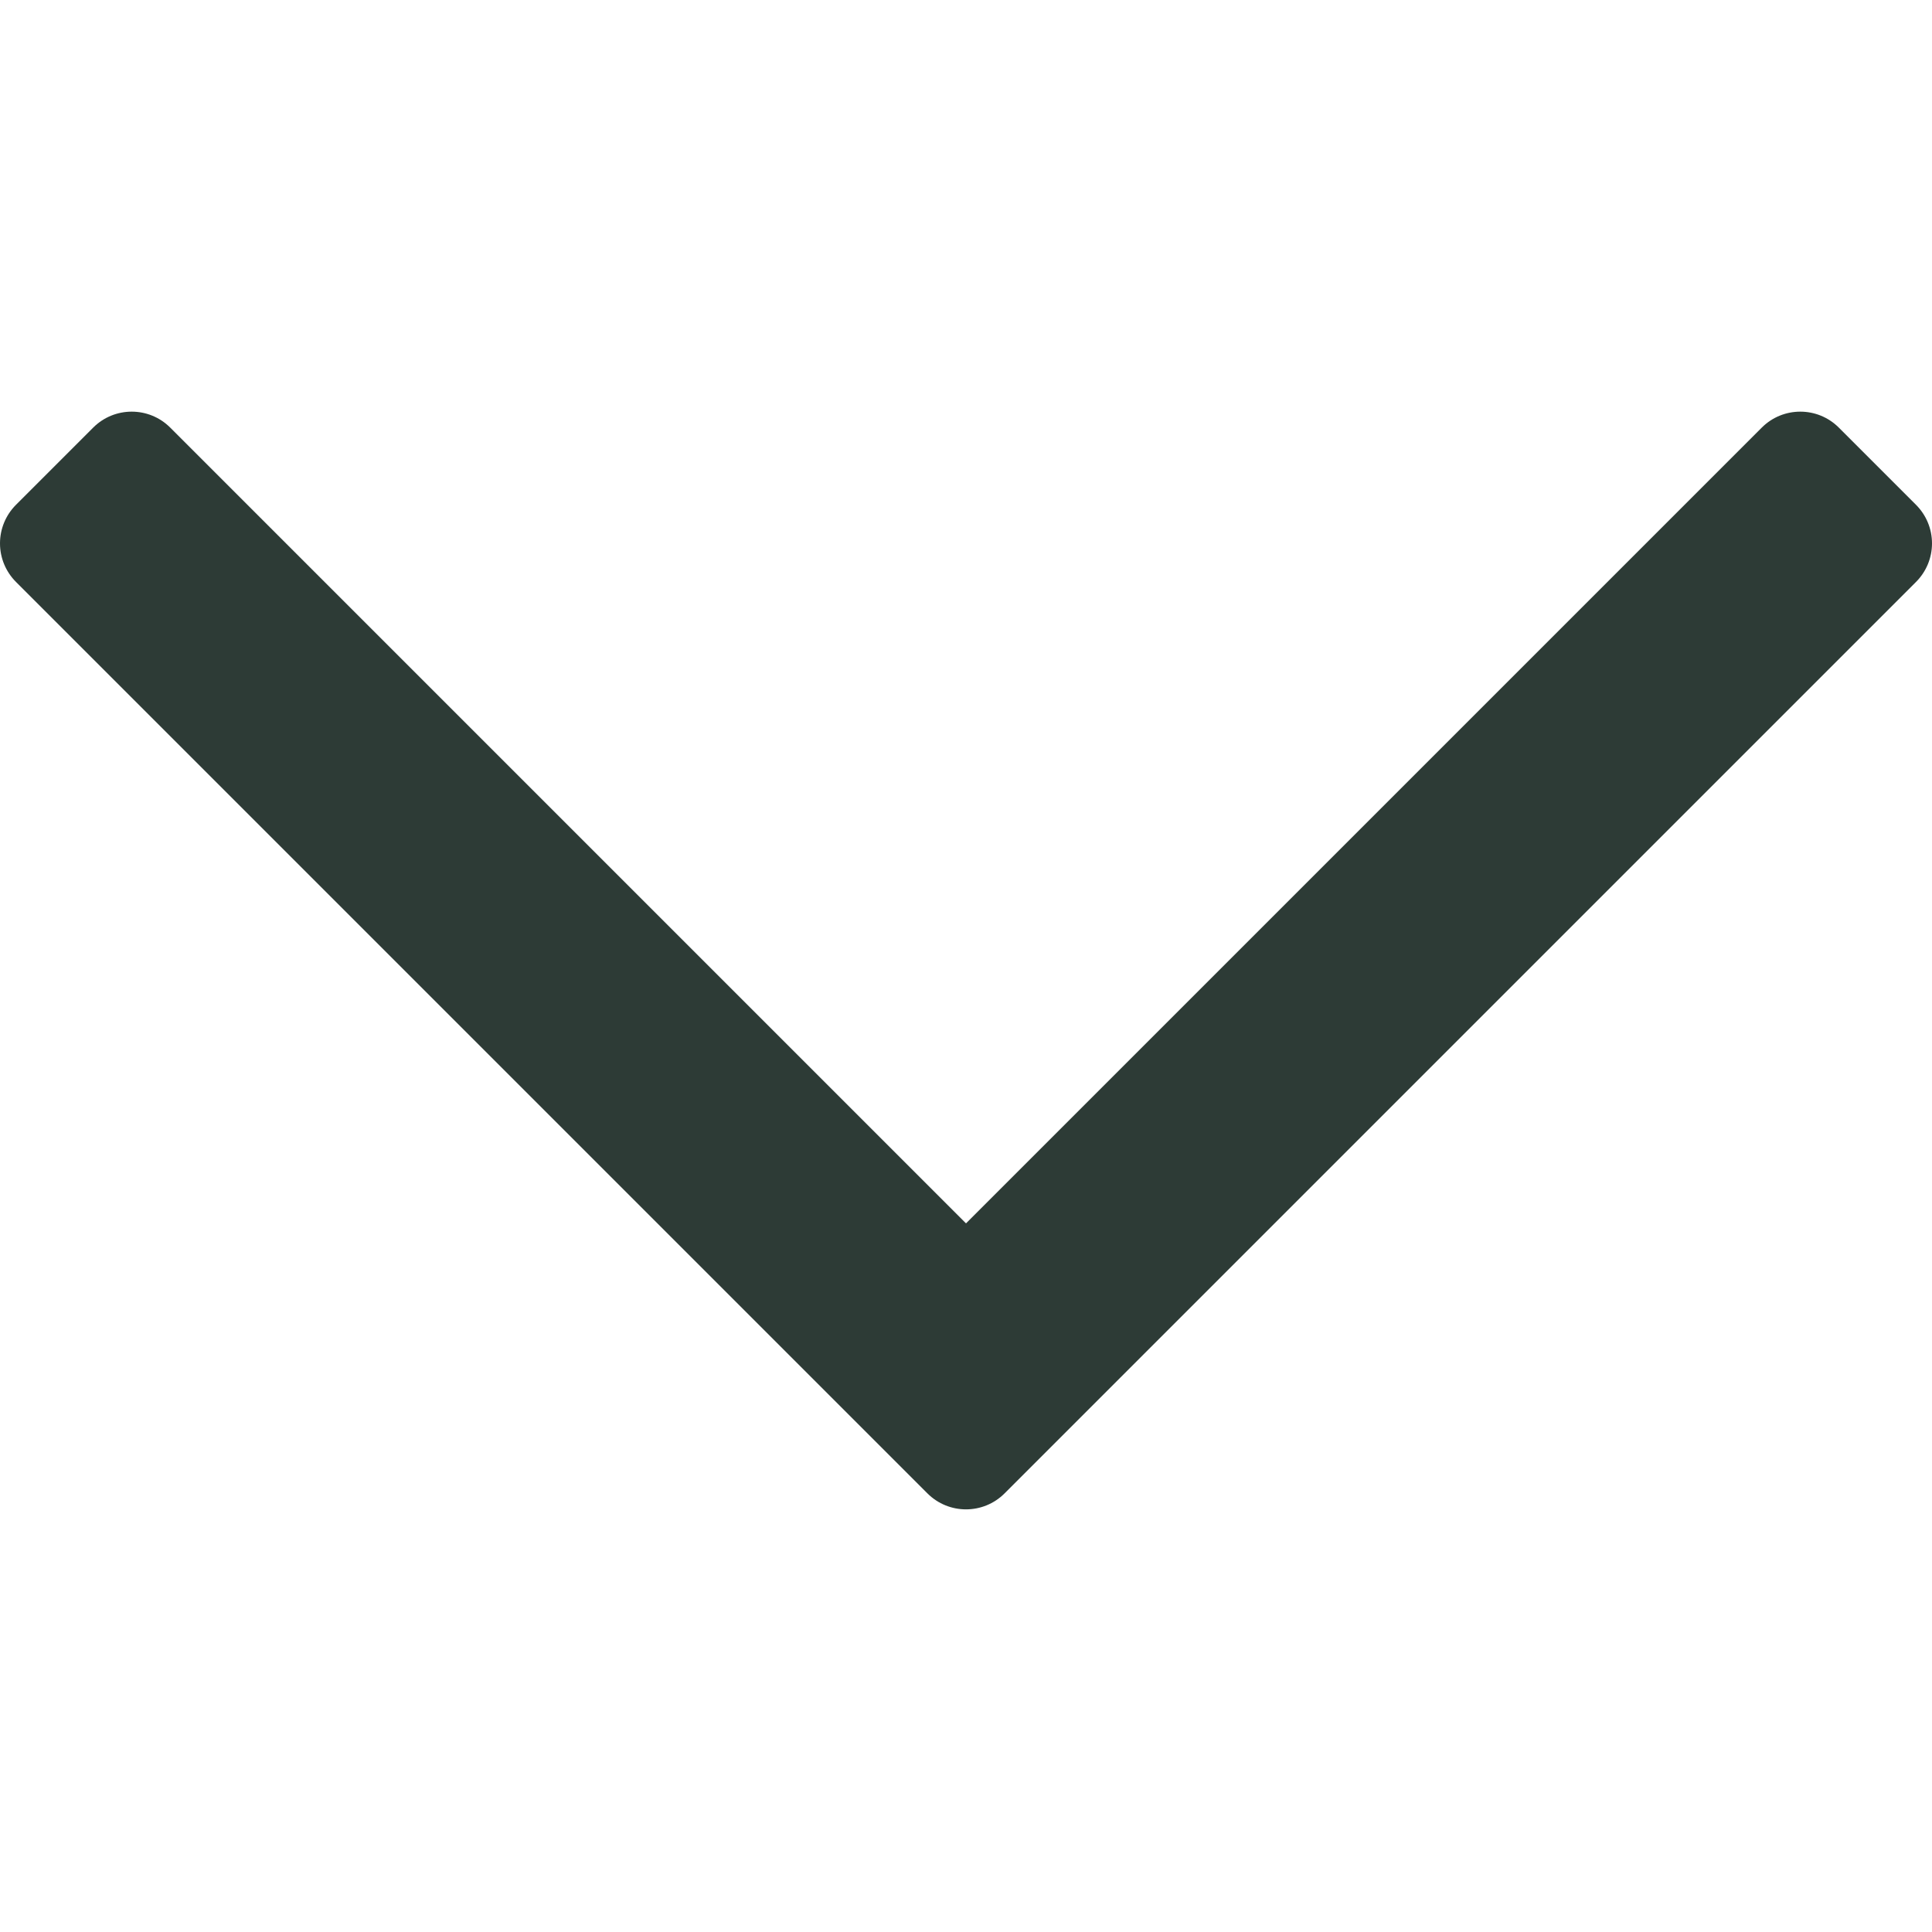 <svg width="32" height="32" viewBox="0 0 32 32" fill="none" xmlns="http://www.w3.org/2000/svg">
<path fill-rule="evenodd" clip-rule="evenodd" d="M0.904 9L2.181 7.722L16 21.541L29.819 7.722L31.096 9L16 24.096L0.904 9Z" fill="#2D3B36"/>
<path fill-rule="evenodd" clip-rule="evenodd" d="M-2.79753e-06 9C-2.73171e-06 8.76 0.095 8.531 0.265 8.361L1.543 7.083C1.895 6.73 2.468 6.73 2.82 7.083L16 20.263L29.18 7.083C29.532 6.73 30.105 6.73 30.457 7.083L31.735 8.361C31.905 8.531 32 8.76 32 9C32 9.24 31.905 9.469 31.735 9.639L16.639 24.735C16.286 25.088 15.714 25.088 15.361 24.735L0.265 9.639C0.095 9.469 -2.86334e-06 9.24 -2.79753e-06 9ZM16 22.819L16.638 22.181C16.468 22.349 16.239 22.444 16 22.444C15.76 22.444 15.53 22.349 15.361 22.18L16 22.819Z" fill="#2D3B36"/>
</svg>

